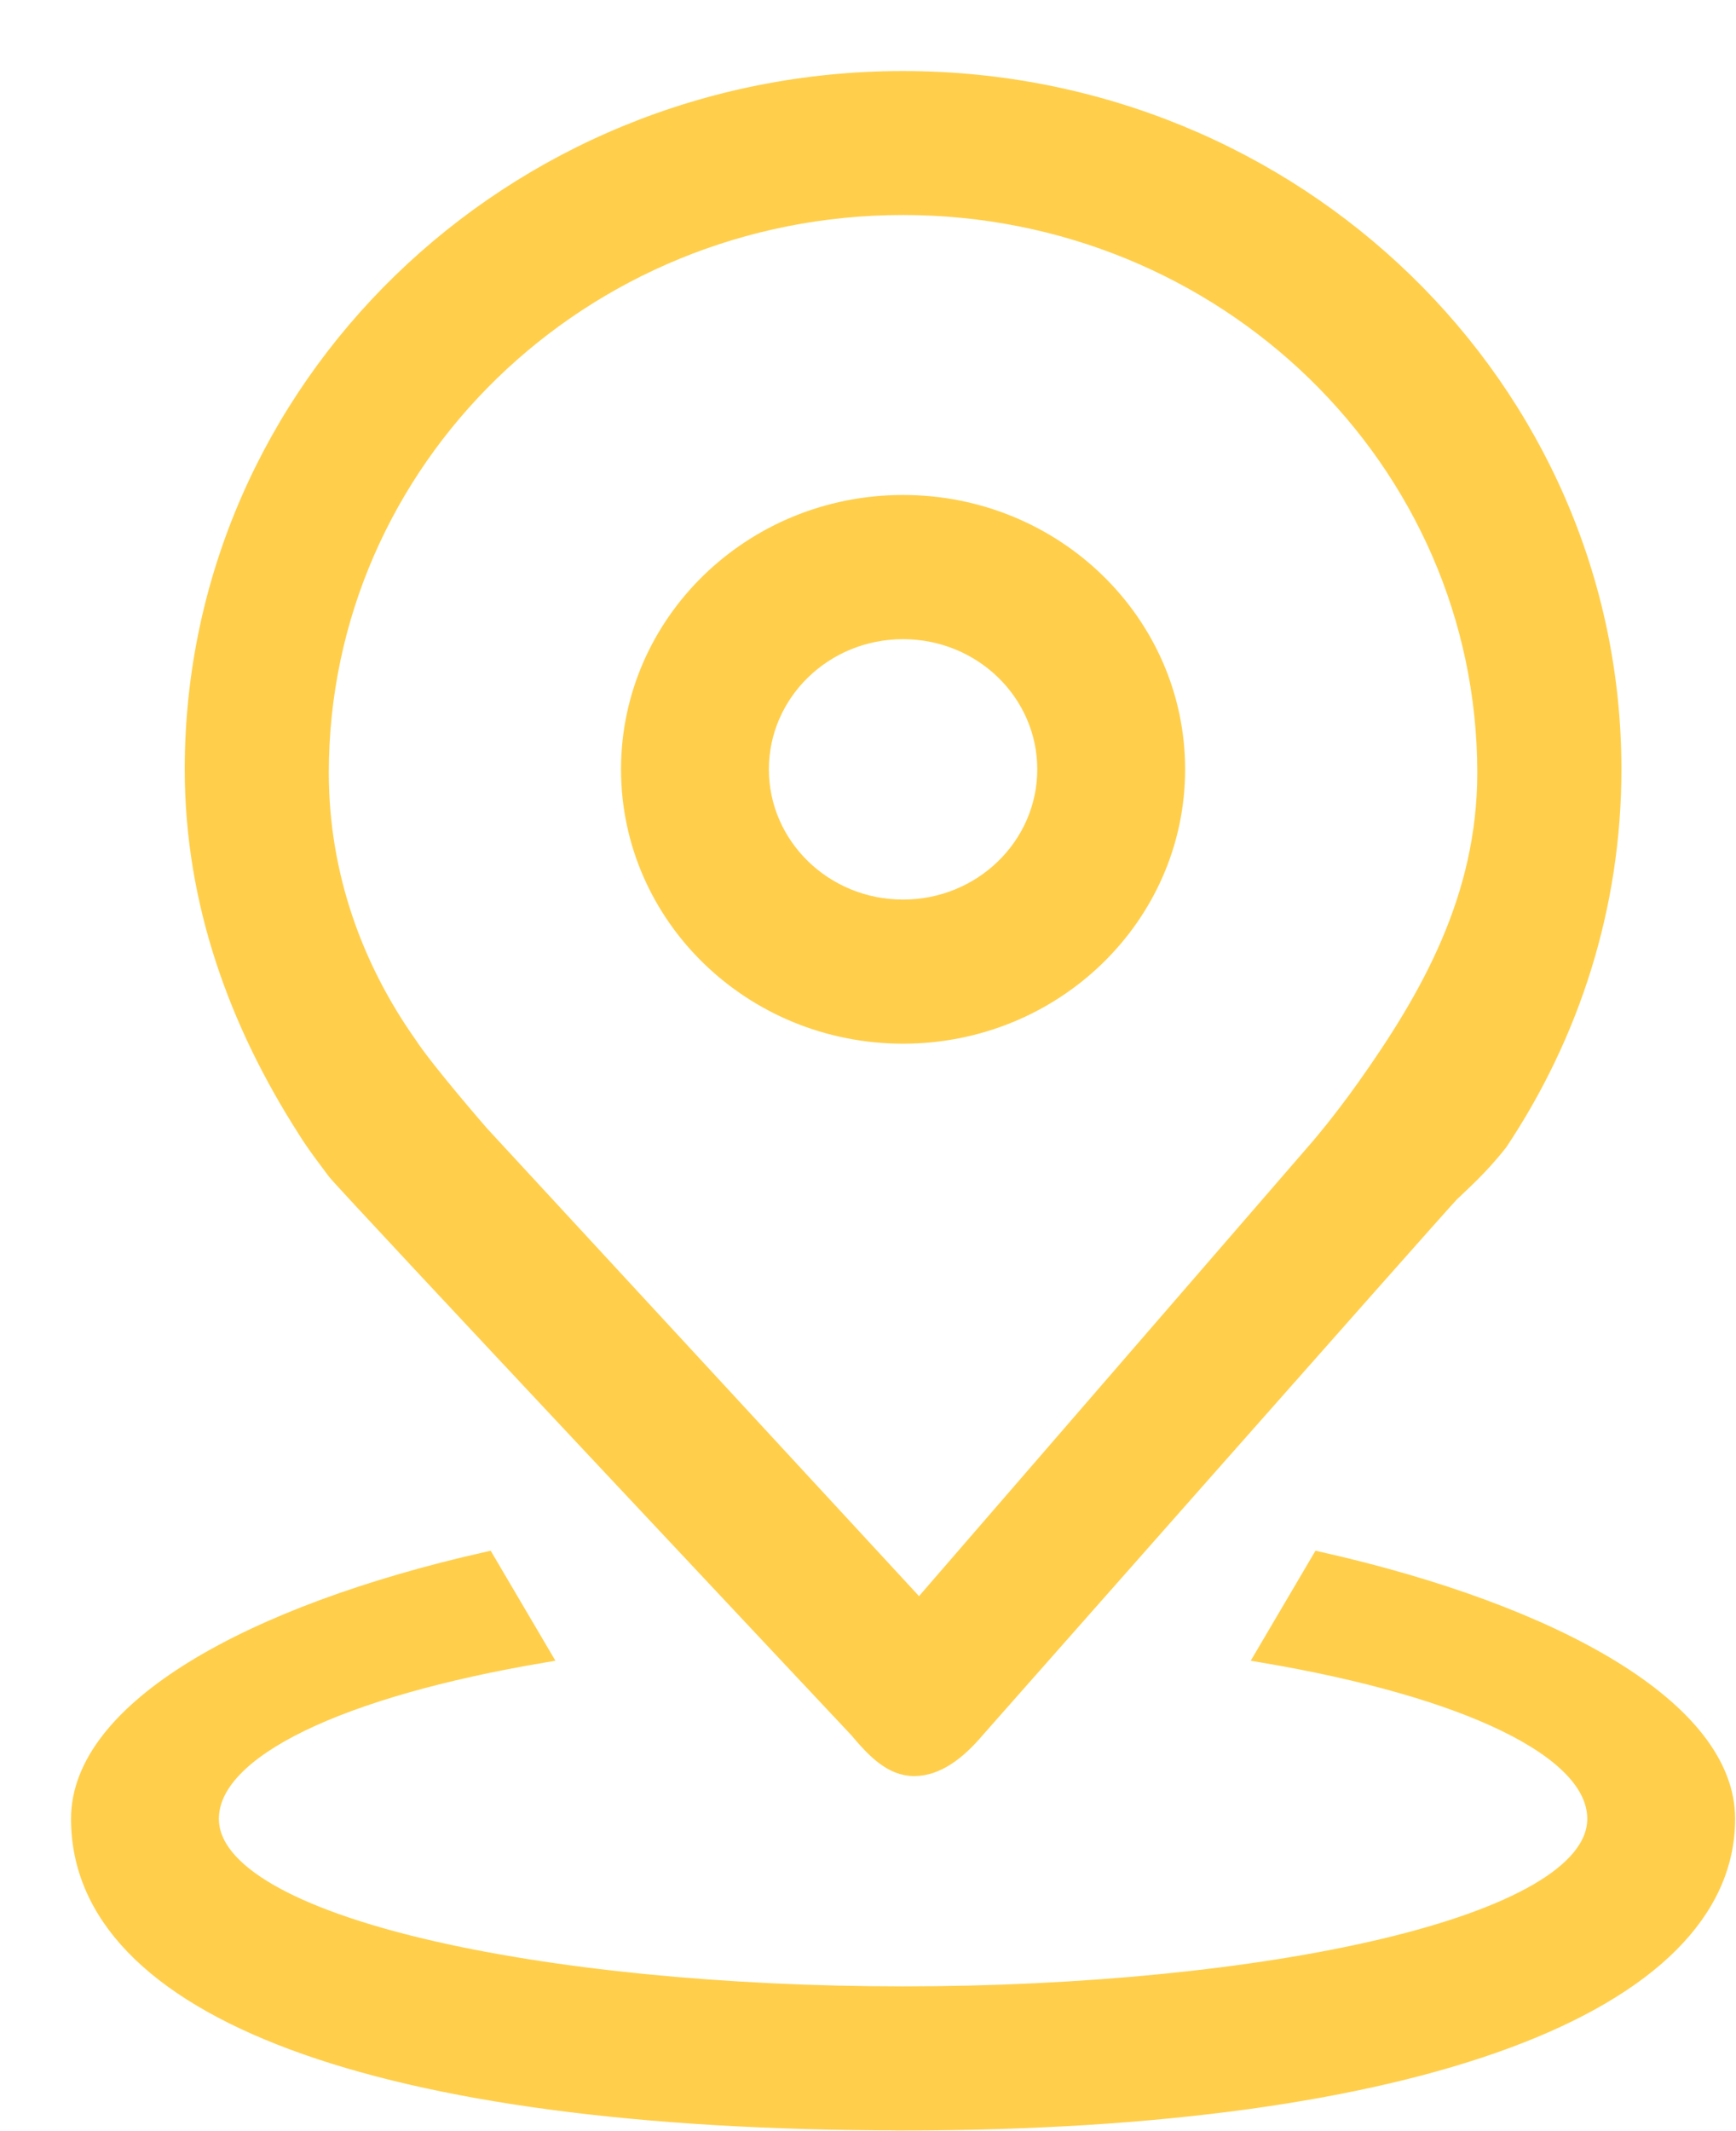 <?xml version="1.0" encoding="UTF-8"?>
<svg width="22px" height="27px" viewBox="0 0 22 27" version="1.1" xmlns="http://www.w3.org/2000/svg" xmlns:xlink="http://www.w3.org/1999/xlink">
    <!-- Generator: Sketch 52.2 (67145) - http://www.bohemiancoding.com/sketch -->
    <title>附近_选中@1x</title>
    <desc>Created with Sketch.</desc>
    <g id="网页版web" stroke="none" stroke-width="1" fill="none" fill-rule="evenodd">
        <g id="画板" transform="translate(-63, -44)" fill="#FFCF4C" fill-rule="nonzero" stroke="#FFCF4C" stroke-width="0.2">
            <path d="M74.444,70.891 C67.741,70.891 64,69.454 64,67.043 C64,65.654 66.168,64.437 69.169,63.76 L69.879,64.966 C67.321,65.399 65.674,66.166 65.674,67.043 C65.674,68.396 69.904,69.266 74.444,69.266 C78.985,69.266 83.215,68.396 83.215,67.043 C83.215,66.166 81.567,65.399 79.01,64.966 L79.72,63.76 C82.721,64.437 84.889,65.654 84.889,67.043 C84.889,69.398 80.935,70.892 74.444,70.892 L74.444,70.891 Z M81.39,59.127 C81.147,59.385 75.379,65.917 75.379,65.917 C75.137,66.203 74.872,66.402 74.585,66.402 C74.299,66.402 74.083,66.179 73.863,65.917 C73.863,65.917 67.358,58.996 67.248,58.846 C67.137,58.696 66.987,58.505 66.866,58.308 C66.009,56.97 65.441,55.439 65.441,53.747 C65.441,48.916 69.472,45 74.444,45 C79.417,45 83.448,48.916 83.448,53.747 C83.448,55.492 82.916,57.113 82.008,58.476 C81.759,58.794 81.523,58.998 81.39,59.127 L81.39,59.127 Z M74.444,46.624 C70.37,46.624 67.067,49.832 67.067,53.791 C67.067,55.097 67.507,56.269 68.18,57.223 C68.402,57.564 69.097,58.362 69.097,58.362 L74.649,64.372 L79.708,58.529 C79.708,58.529 79.975,58.221 80.294,57.772 C81.109,56.625 81.821,55.369 81.821,53.791 C81.821,49.832 78.519,46.624 74.444,46.624 L74.444,46.624 Z M74.444,57.123 C72.525,57.123 70.97,55.611 70.97,53.747 C70.97,51.883 72.525,50.371 74.444,50.371 C76.364,50.371 77.919,51.883 77.919,53.747 C77.919,55.611 76.363,57.123 74.444,57.123 L74.444,57.123 Z M74.444,51.998 C73.45,51.998 72.644,52.781 72.644,53.747 C72.644,54.713 73.45,55.497 74.444,55.497 C75.439,55.497 76.245,54.713 76.245,53.747 C76.245,52.781 75.439,51.998 74.444,51.998 Z" id="附近_选中"></path>
        </g>
    </g>
</svg>